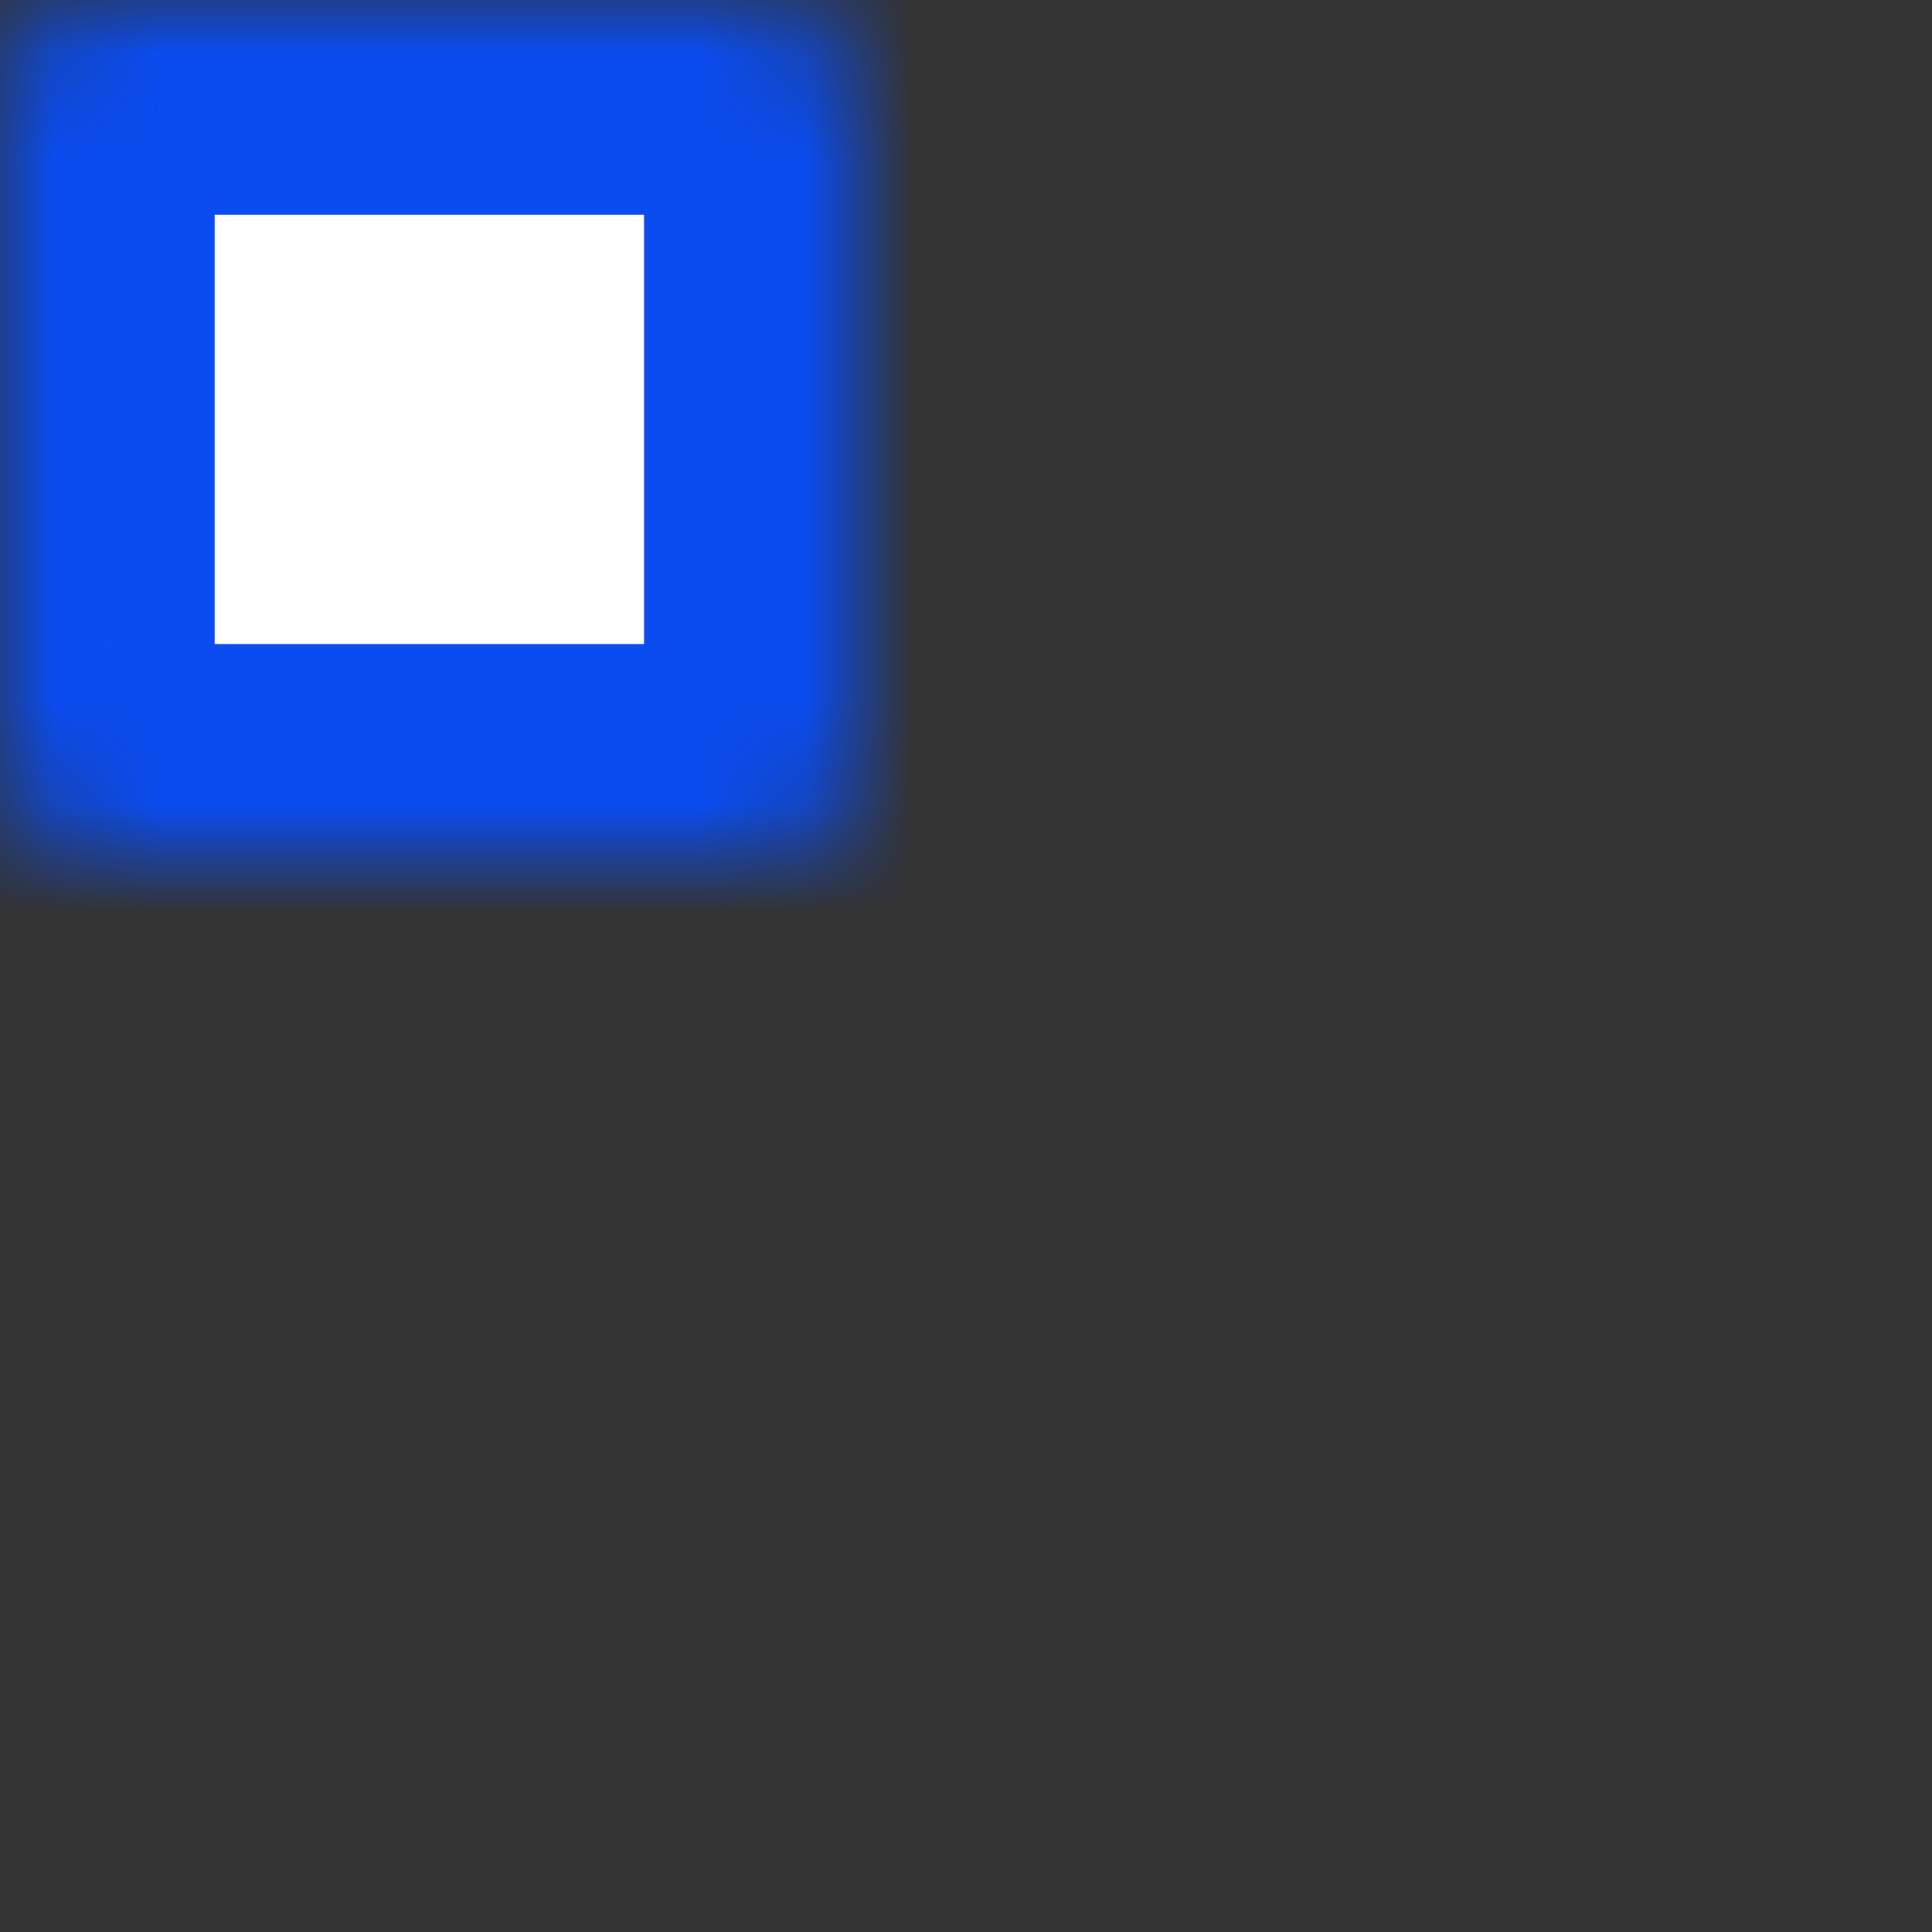 <svg width="18" height="18" viewBox="0 0 18 18" fill="none" xmlns="http://www.w3.org/2000/svg">
<rect x="0" y="0" width="18" height="18" fill="#333333" stroke="none"/>
<mask id="path-1-inside-1" fill="white">
<rect y="10" width="8" height="8" rx="1"/>
</mask>
<rect y="10" width="8" height="8" rx="1" fill="white" stroke="#0A4CEF" stroke-width="4" mask="url(#path-1-inside-1)"/>
<mask id="path-2-inside-2" fill="white">
<rect width="8" height="8" rx="1"/>
</mask>
<rect width="8" height="8" rx="1" fill="white" stroke="#0A4CEF" stroke-width="4" mask="url(#path-2-inside-2)"/>
<mask id="path-3-inside-3" fill="white">
<rect x="10" width="8" height="8" rx="1"/>
</mask>
<rect x="10" width="8" height="8" rx="1" fill="white" stroke="#0A4CEF" stroke-width="4" mask="url(#path-3-inside-3)"/>
<mask id="path-4-inside-4" fill="white">
<rect x="10" y="10" width="8" height="8" rx="1"/>
</mask>
<rect x="10" y="10" width="8" height="8" rx="1" fill="white" stroke="#0A4CEF" stroke-width="4" mask="url(#path-4-inside-4)"/>
</svg>
